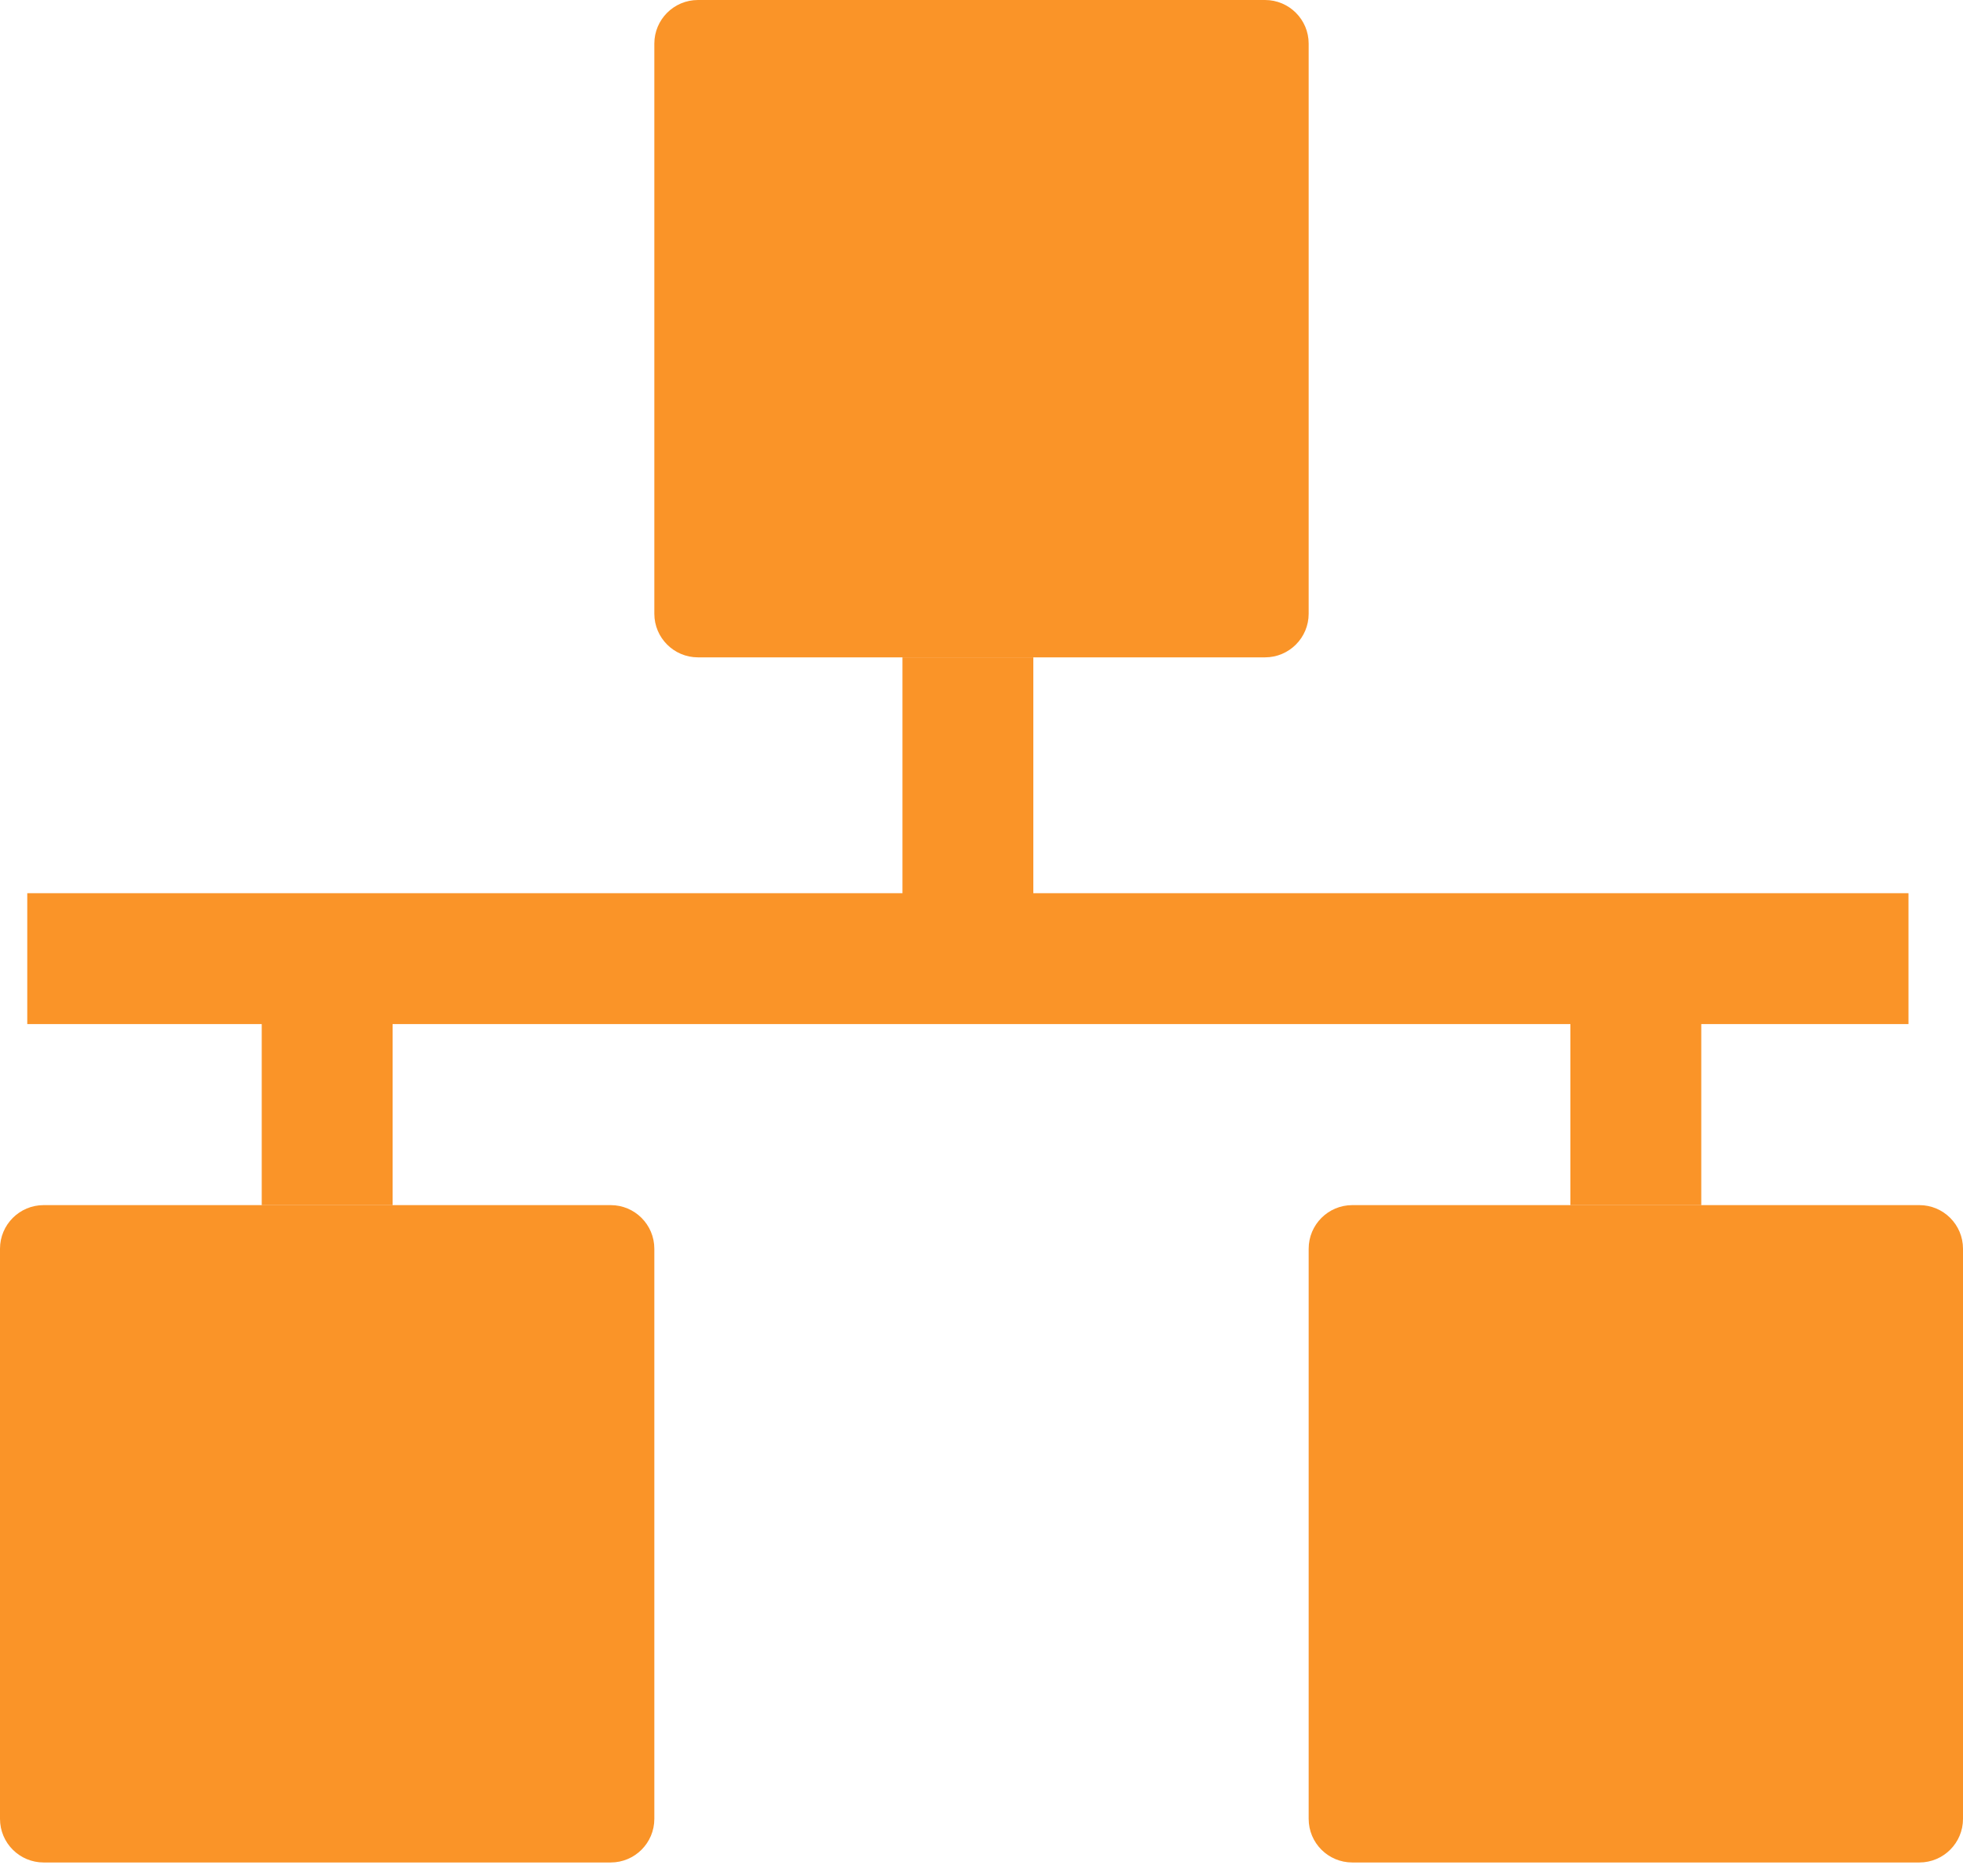 <svg width="45" height="43" viewBox="0 0 45 43" fill="none" xmlns="http://www.w3.org/2000/svg">
<path d="M0.625 21.974H7.5M7.5 21.974H22.188M7.5 21.974V27.625M43.75 21.974H37.5M37.5 21.974H22.188M37.5 21.974V27.625M22.188 21.974V15.068" stroke="#FA9428" stroke-width="3"/>
<path d="M29 0H16C15.448 0 15 0.448 15 1V14.068C15 14.62 15.448 15.068 16 15.068H29C29.552 15.068 30 14.62 30 14.068V1C30 0.448 29.552 0 29 0Z" fill="#FA9428"/>
<path d="M14 27.624H1C0.448 27.624 0 28.072 0 28.624V41.692C0 42.245 0.448 42.692 1 42.692H14C14.552 42.692 15 42.245 15 41.692V28.624C15 28.072 14.552 27.624 14 27.624Z" fill="#FA9428"/>
<path d="M44 27.624H31C30.448 27.624 30 28.072 30 28.624V41.692C30 42.245 30.448 42.692 31 42.692H44C44.552 42.692 45 42.245 45 41.692V28.624C45 28.072 44.552 27.624 44 27.624Z" fill="#FA9428"/>
</svg>
